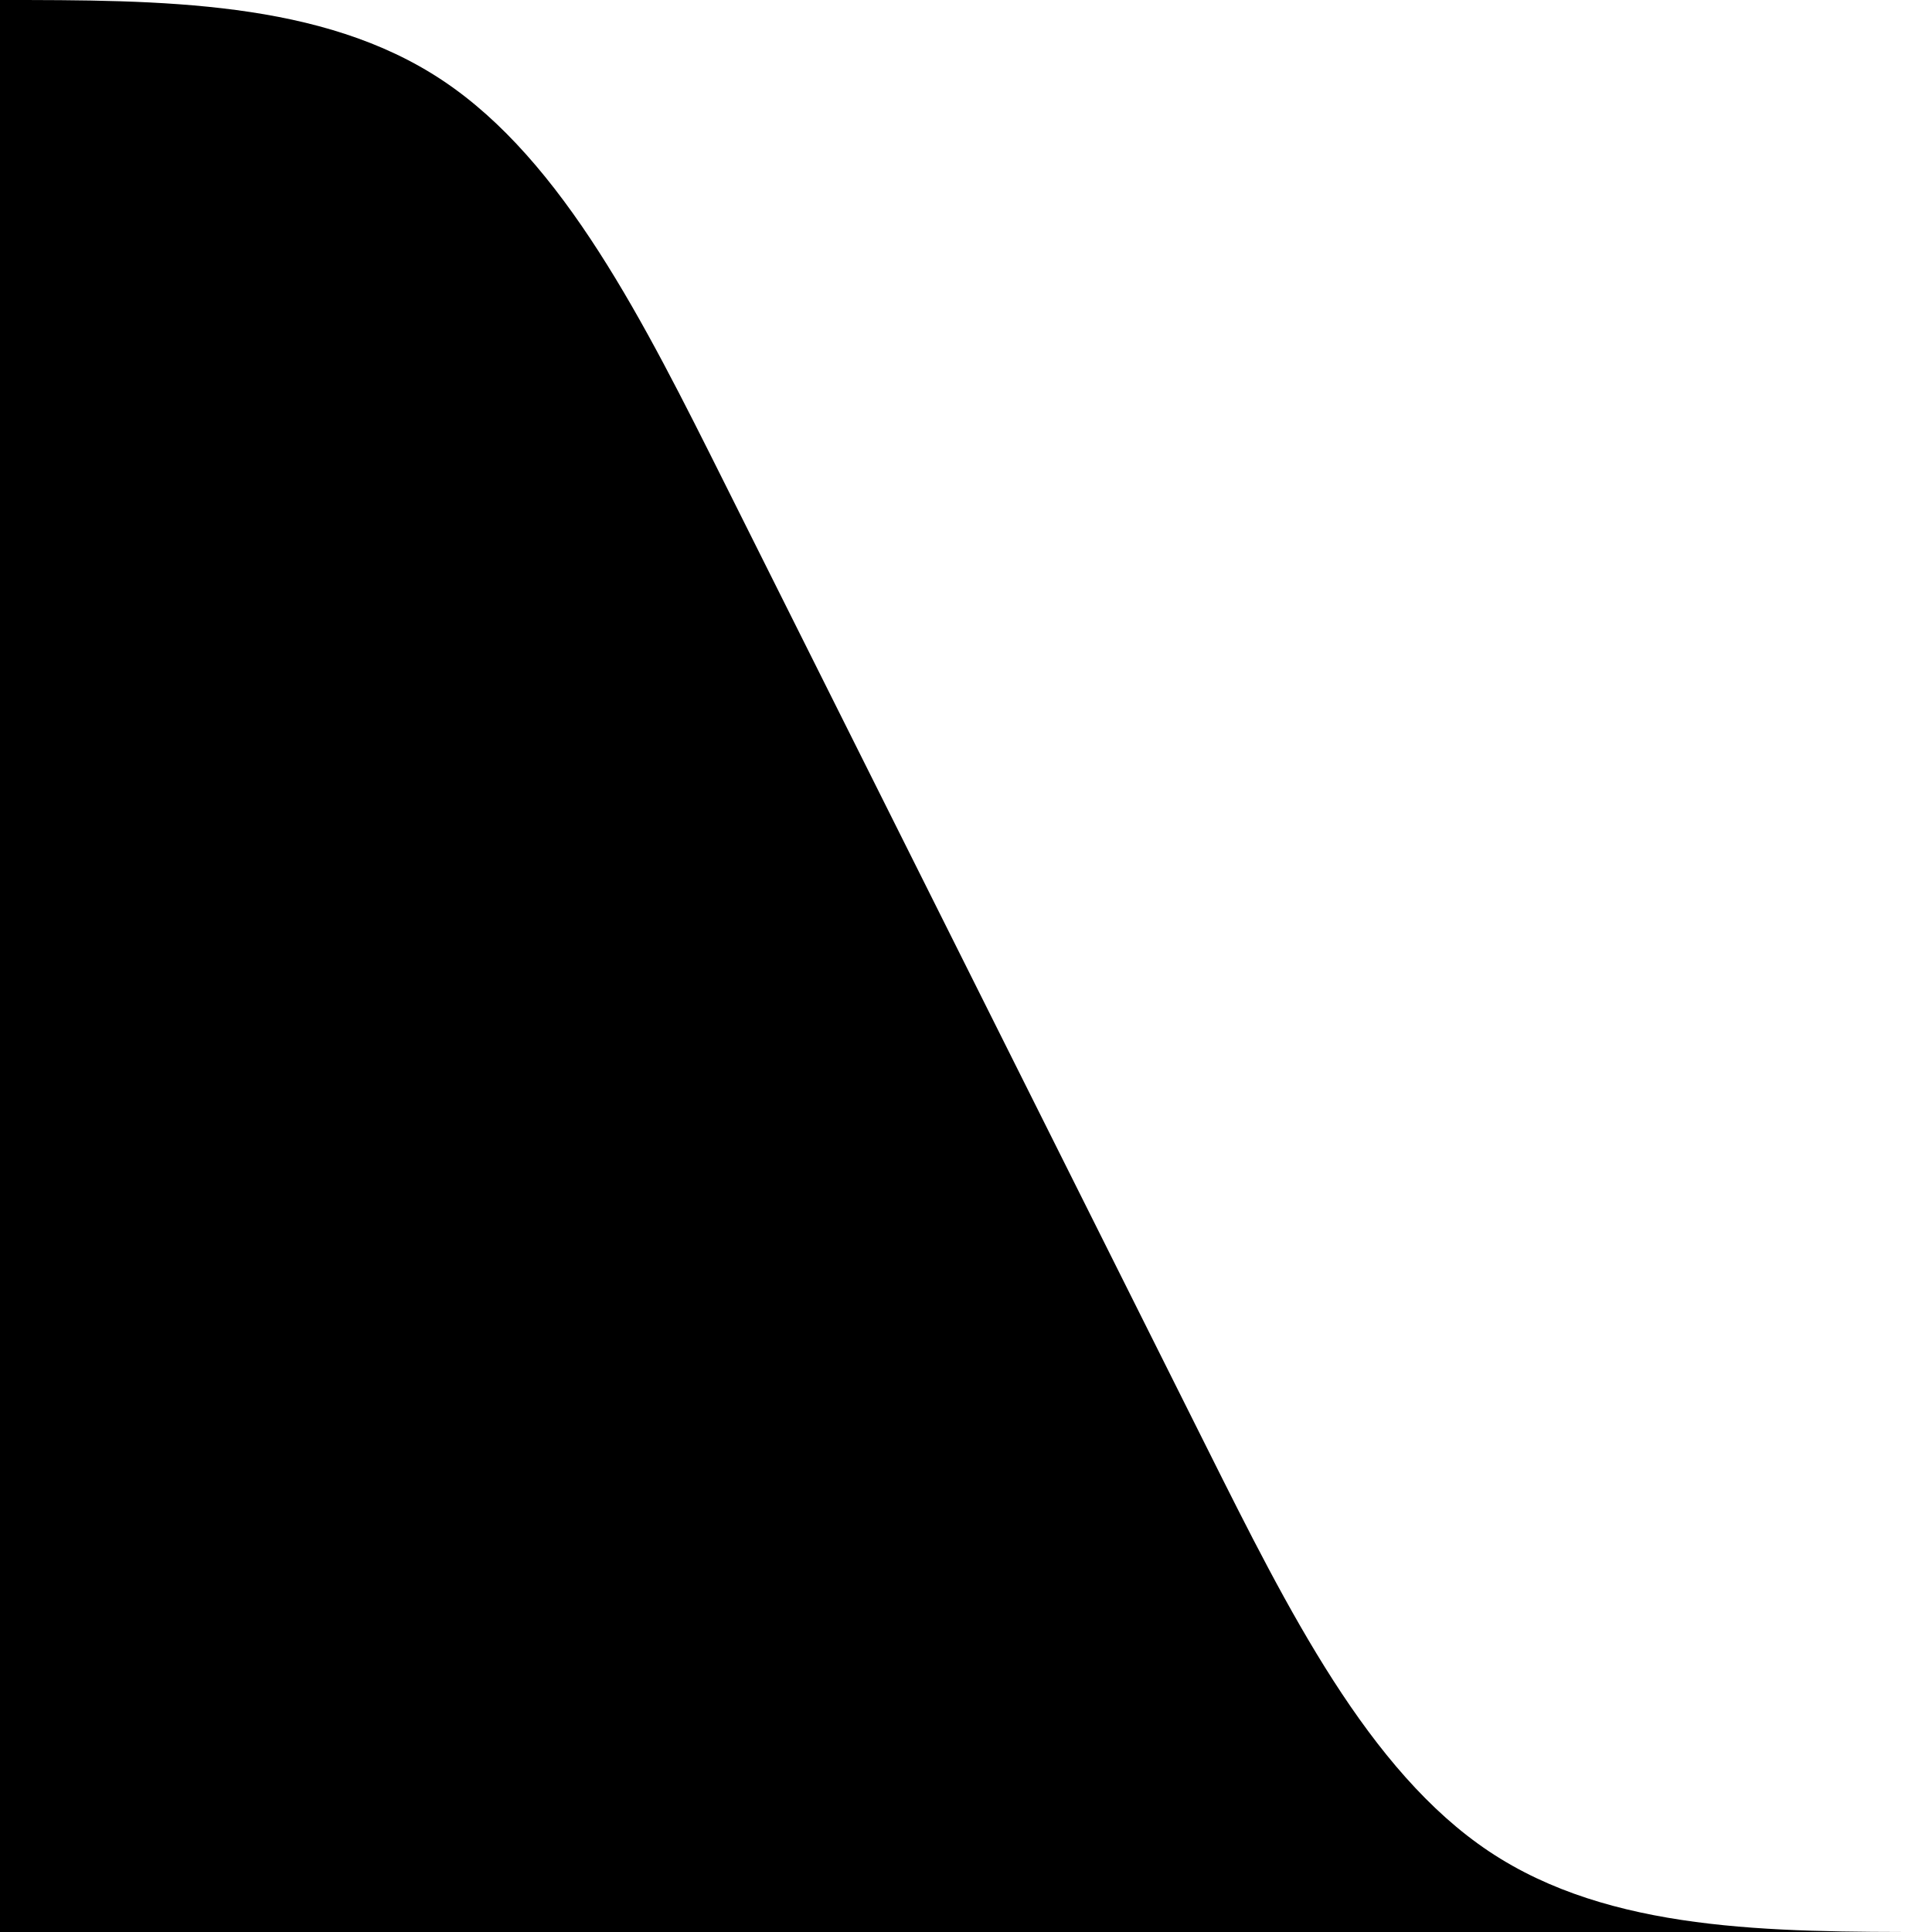 <!-- Created by QNetITQ for the WaveFox project -->
<svg xmlns="http://www.w3.org/2000/svg" width="32" height="32" viewBox="0 0 32 32" preserveAspectRatio="none">

    <path fill="context-fill" d="M 32,32 C 29.333,32 26.666,32 24.666,30.667 22.667,29.334 21.333,26.667 20,24 20,24 12,8 12,8 10.667,5.333 9.334,2.667 7.333,1.334 5.332,0 2.667,0 0,0 c 0,0 0,32 0,32 0,0 32,0 32,0 z"/>

</svg>